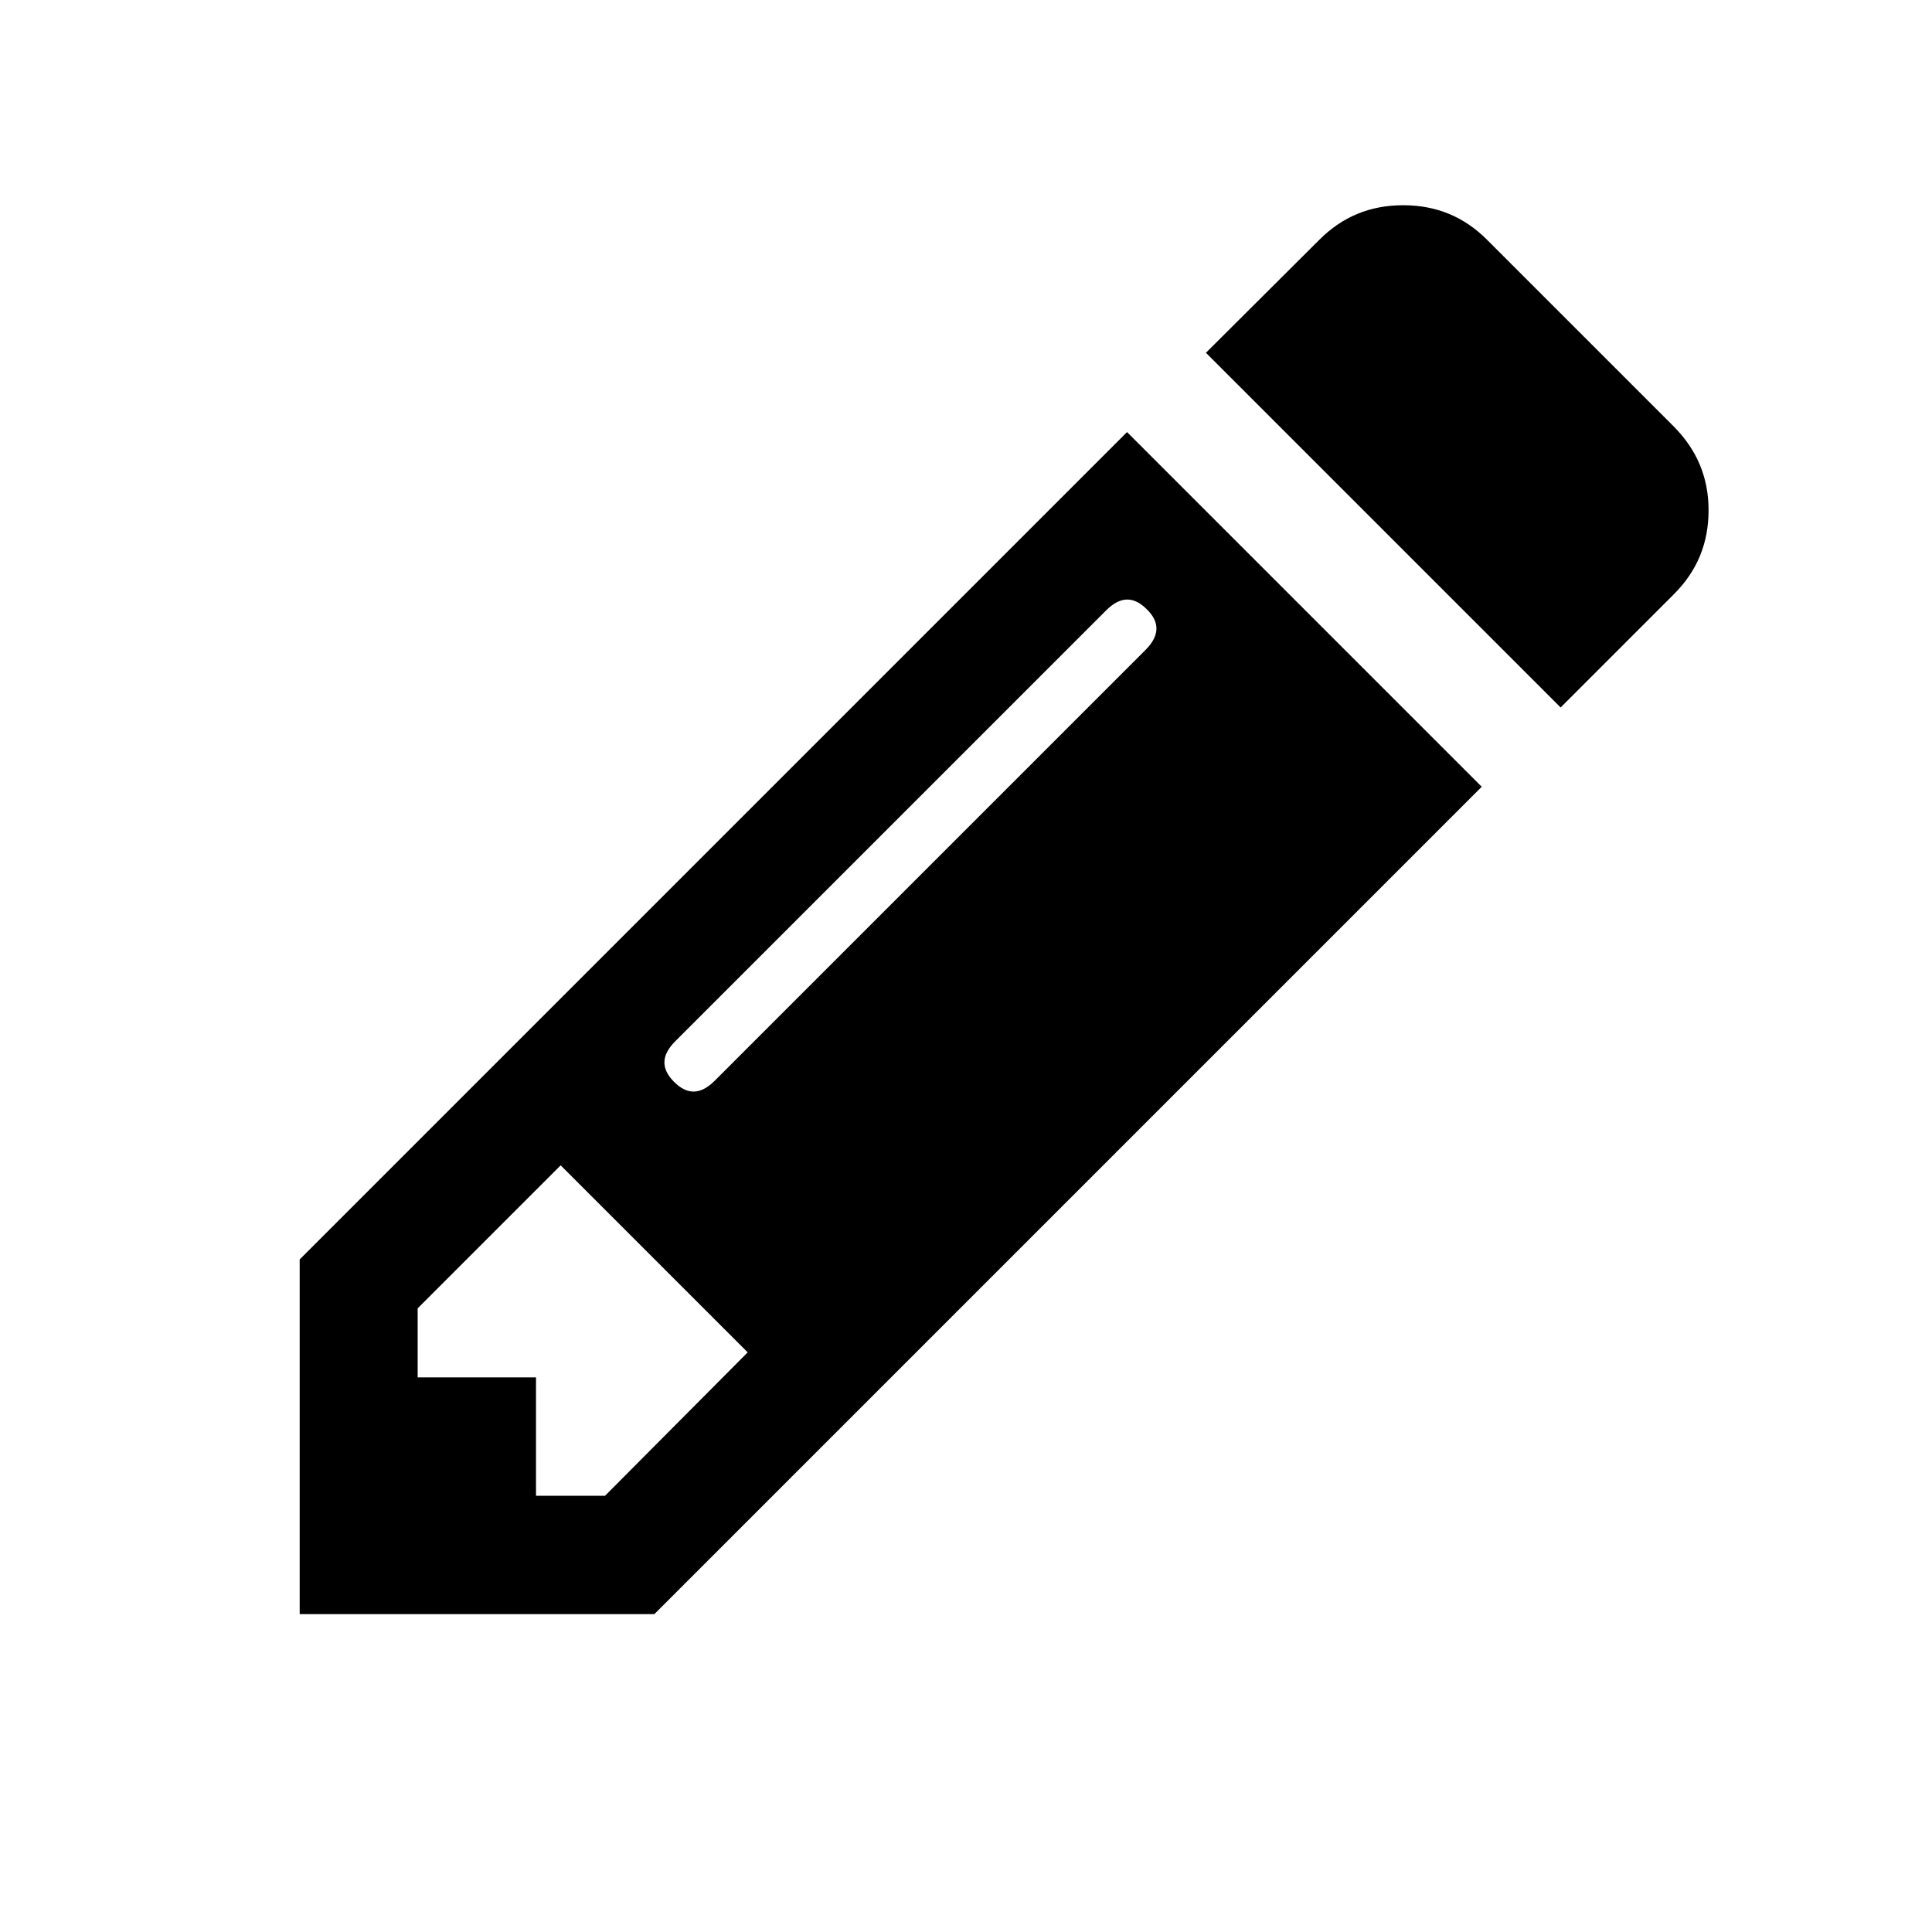 
<svg xmlns="http://www.w3.org/2000/svg" viewBox="0 0 509.3 509.3">
  <path d="M79 332v93.5h93.5l218.1-218.1-93.5-93.5L79 332zm80.5 62.3h-18.2v-31.2h-31.2v-18.2l37.7-37.7 49.3 49.3-37.6 37.8zm142.5-223L188.4 284.9c-3.7 3.7-7.2 3.8-10.7.3-3.5-3.5-3.4-7 .3-10.7l113.6-113.6c3.7-3.7 7.2-3.8 10.7-.3 3.5 3.4 3.4 7-.3 10.7zM441.3 112.5L392 63.2c-6.1-6.1-13.4-9.1-22.1-9.1-8.7 0-16 3-22.1 9.1L317.9 93l93.5 93.5 29.9-29.9c6.1-6.1 9.1-13.4 9.1-22.1s-3.1-15.9-9.1-22z"/>
</svg>
